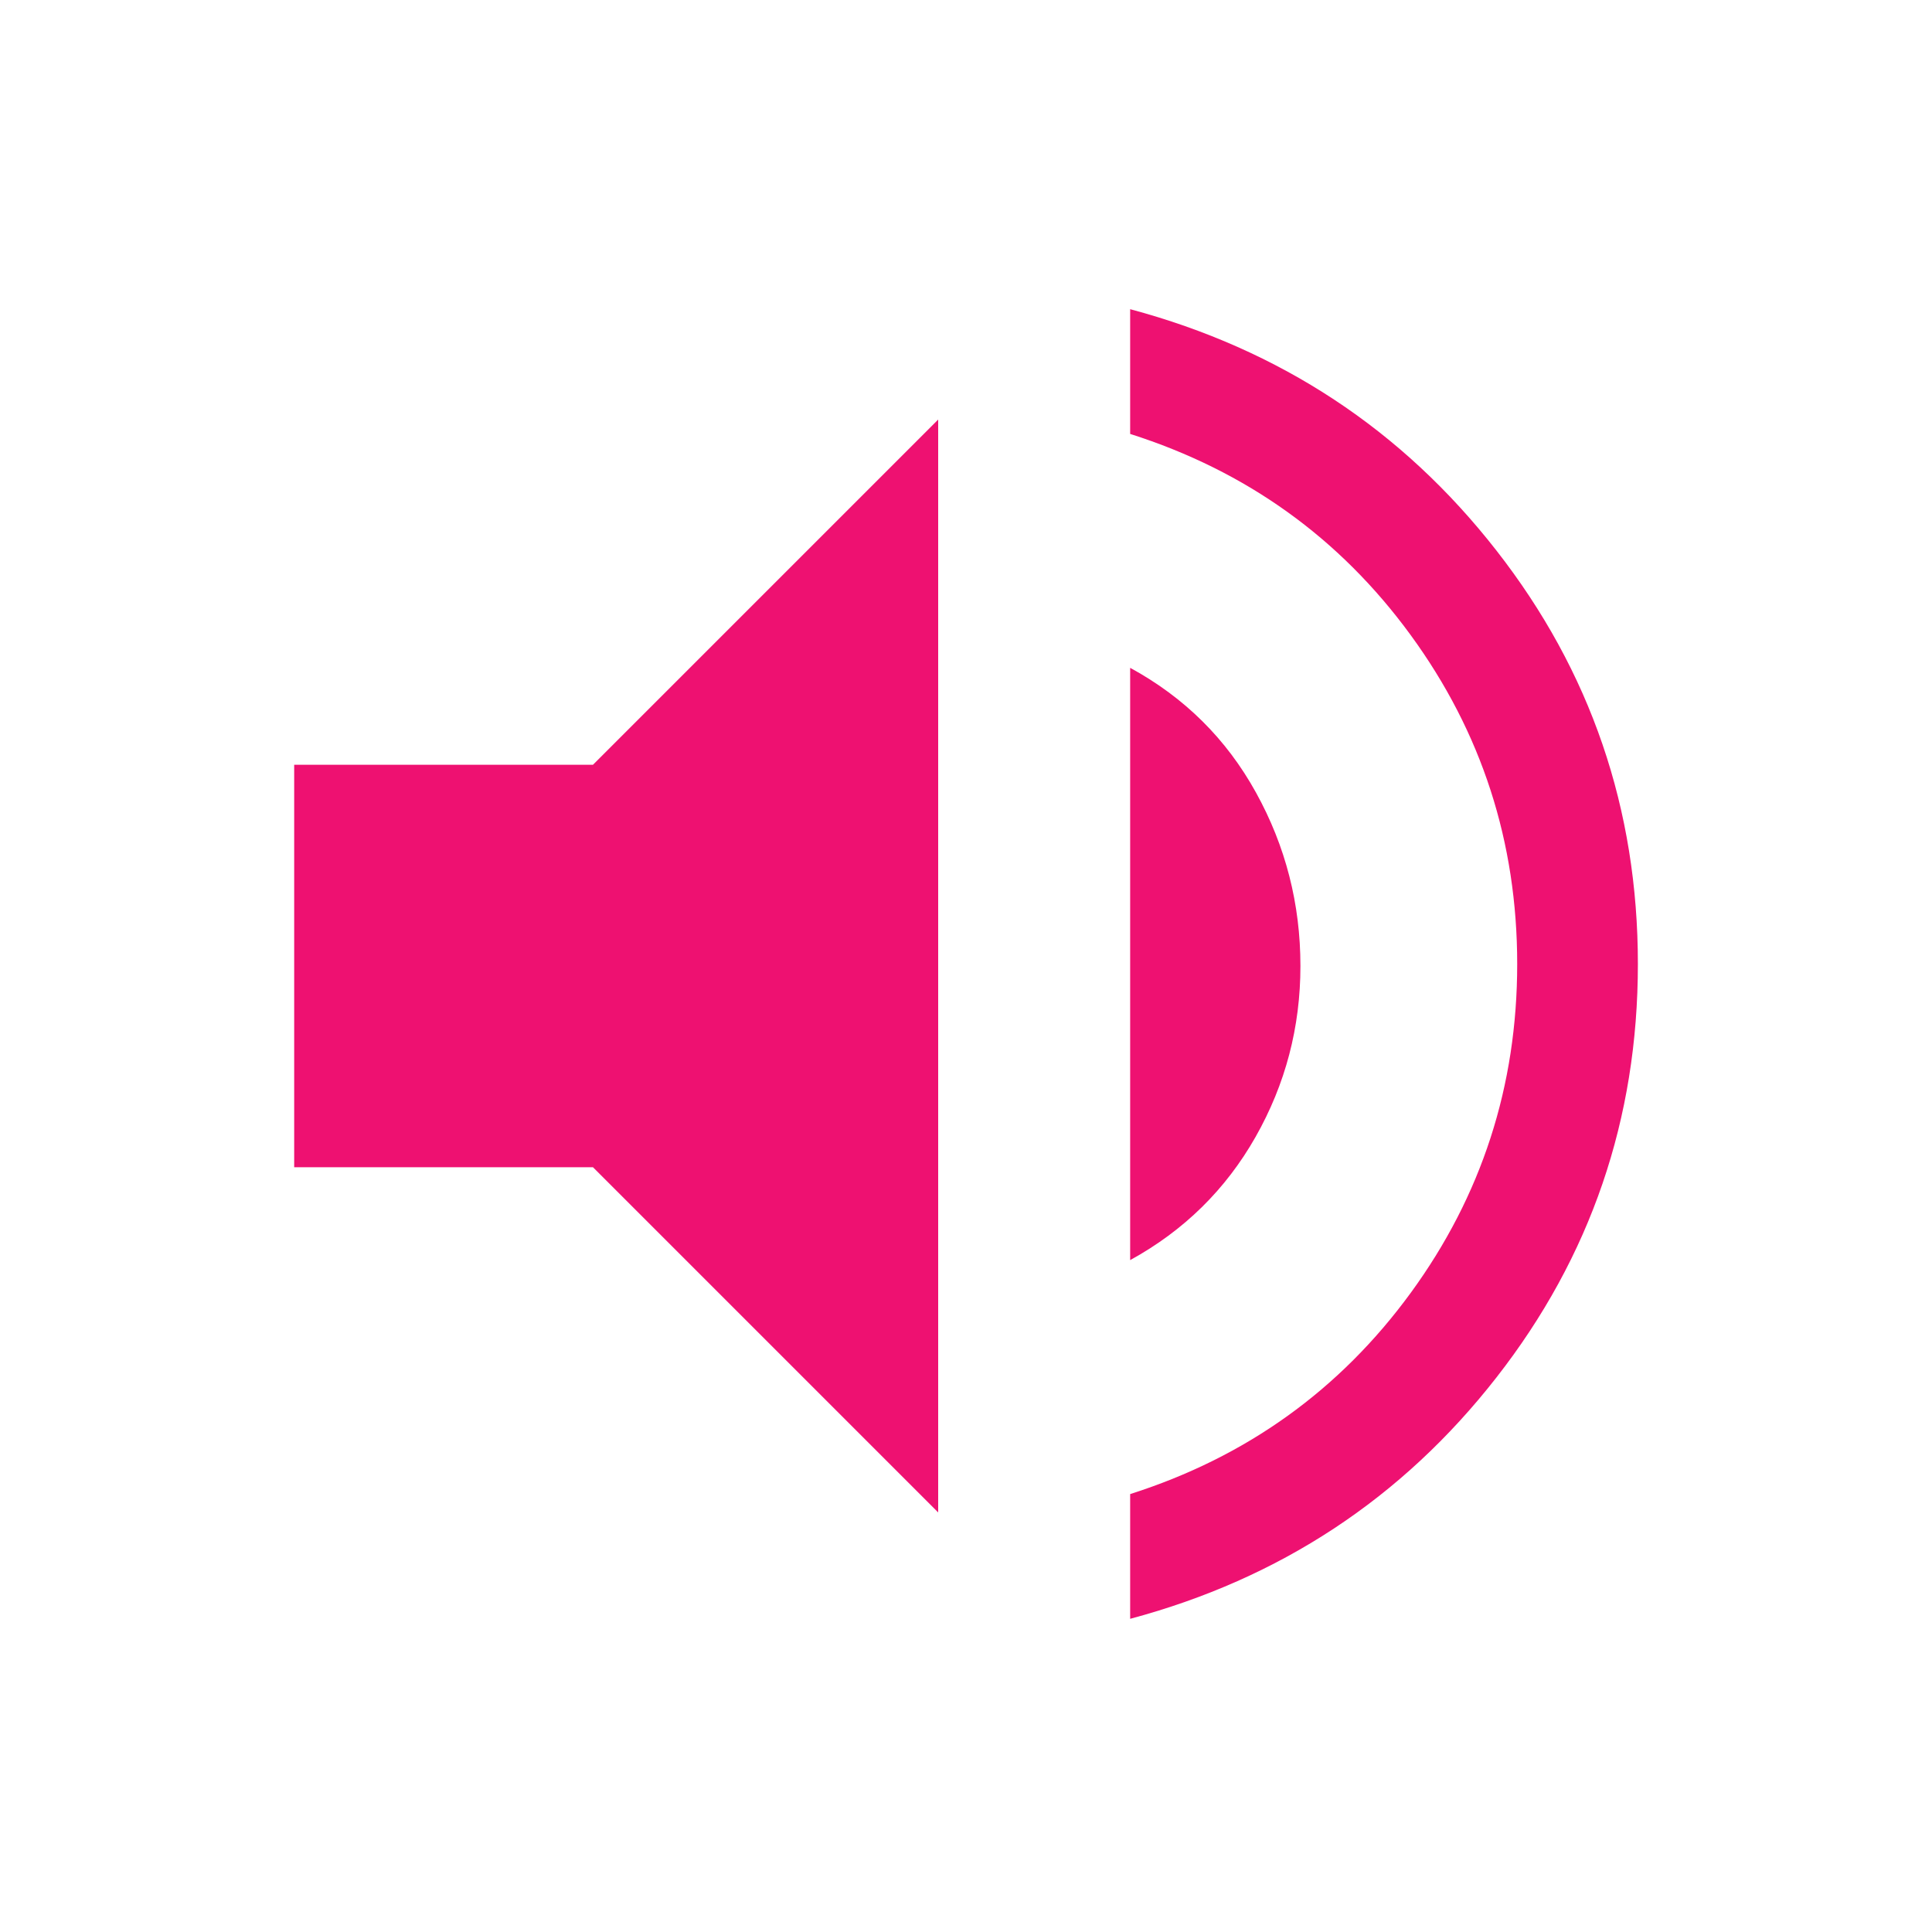 <svg xmlns="http://www.w3.org/2000/svg" width="30" height="30" viewBox="0 0 30 30" fill="none">
  <mask id="mask0_9855_7356" style="mask-type:alpha" maskUnits="userSpaceOnUse" x="0" y="0" width="30" height="30">
    <rect width="30" height="30" fill="#D9D9D9"/>
  </mask>
  <g mask="url(#mask0_9855_7356)">
    <path d="M17.549 25.137V23.2C19.352 22.626 20.804 21.584 21.906 20.075C23.008 18.565 23.559 16.863 23.559 14.969C23.559 13.075 23.008 11.373 21.906 9.863C20.804 8.353 19.352 7.312 17.549 6.738V4.801C19.876 5.424 21.772 6.673 23.236 8.548C24.701 10.423 25.433 12.563 25.433 14.969C25.433 17.374 24.701 19.515 23.236 21.39C21.772 23.265 19.876 24.514 17.549 25.137ZM4.568 18.125V11.875H9.208L14.568 6.515V23.485L9.208 18.125H4.568ZM17.549 19.567V10.37C18.392 10.829 19.043 11.474 19.503 12.307C19.963 13.139 20.193 14.037 20.193 15C20.193 15.95 19.961 16.834 19.497 17.653C19.033 18.471 18.384 19.109 17.549 19.567Z" fill="#EE1171"/>
  </g>
</svg>